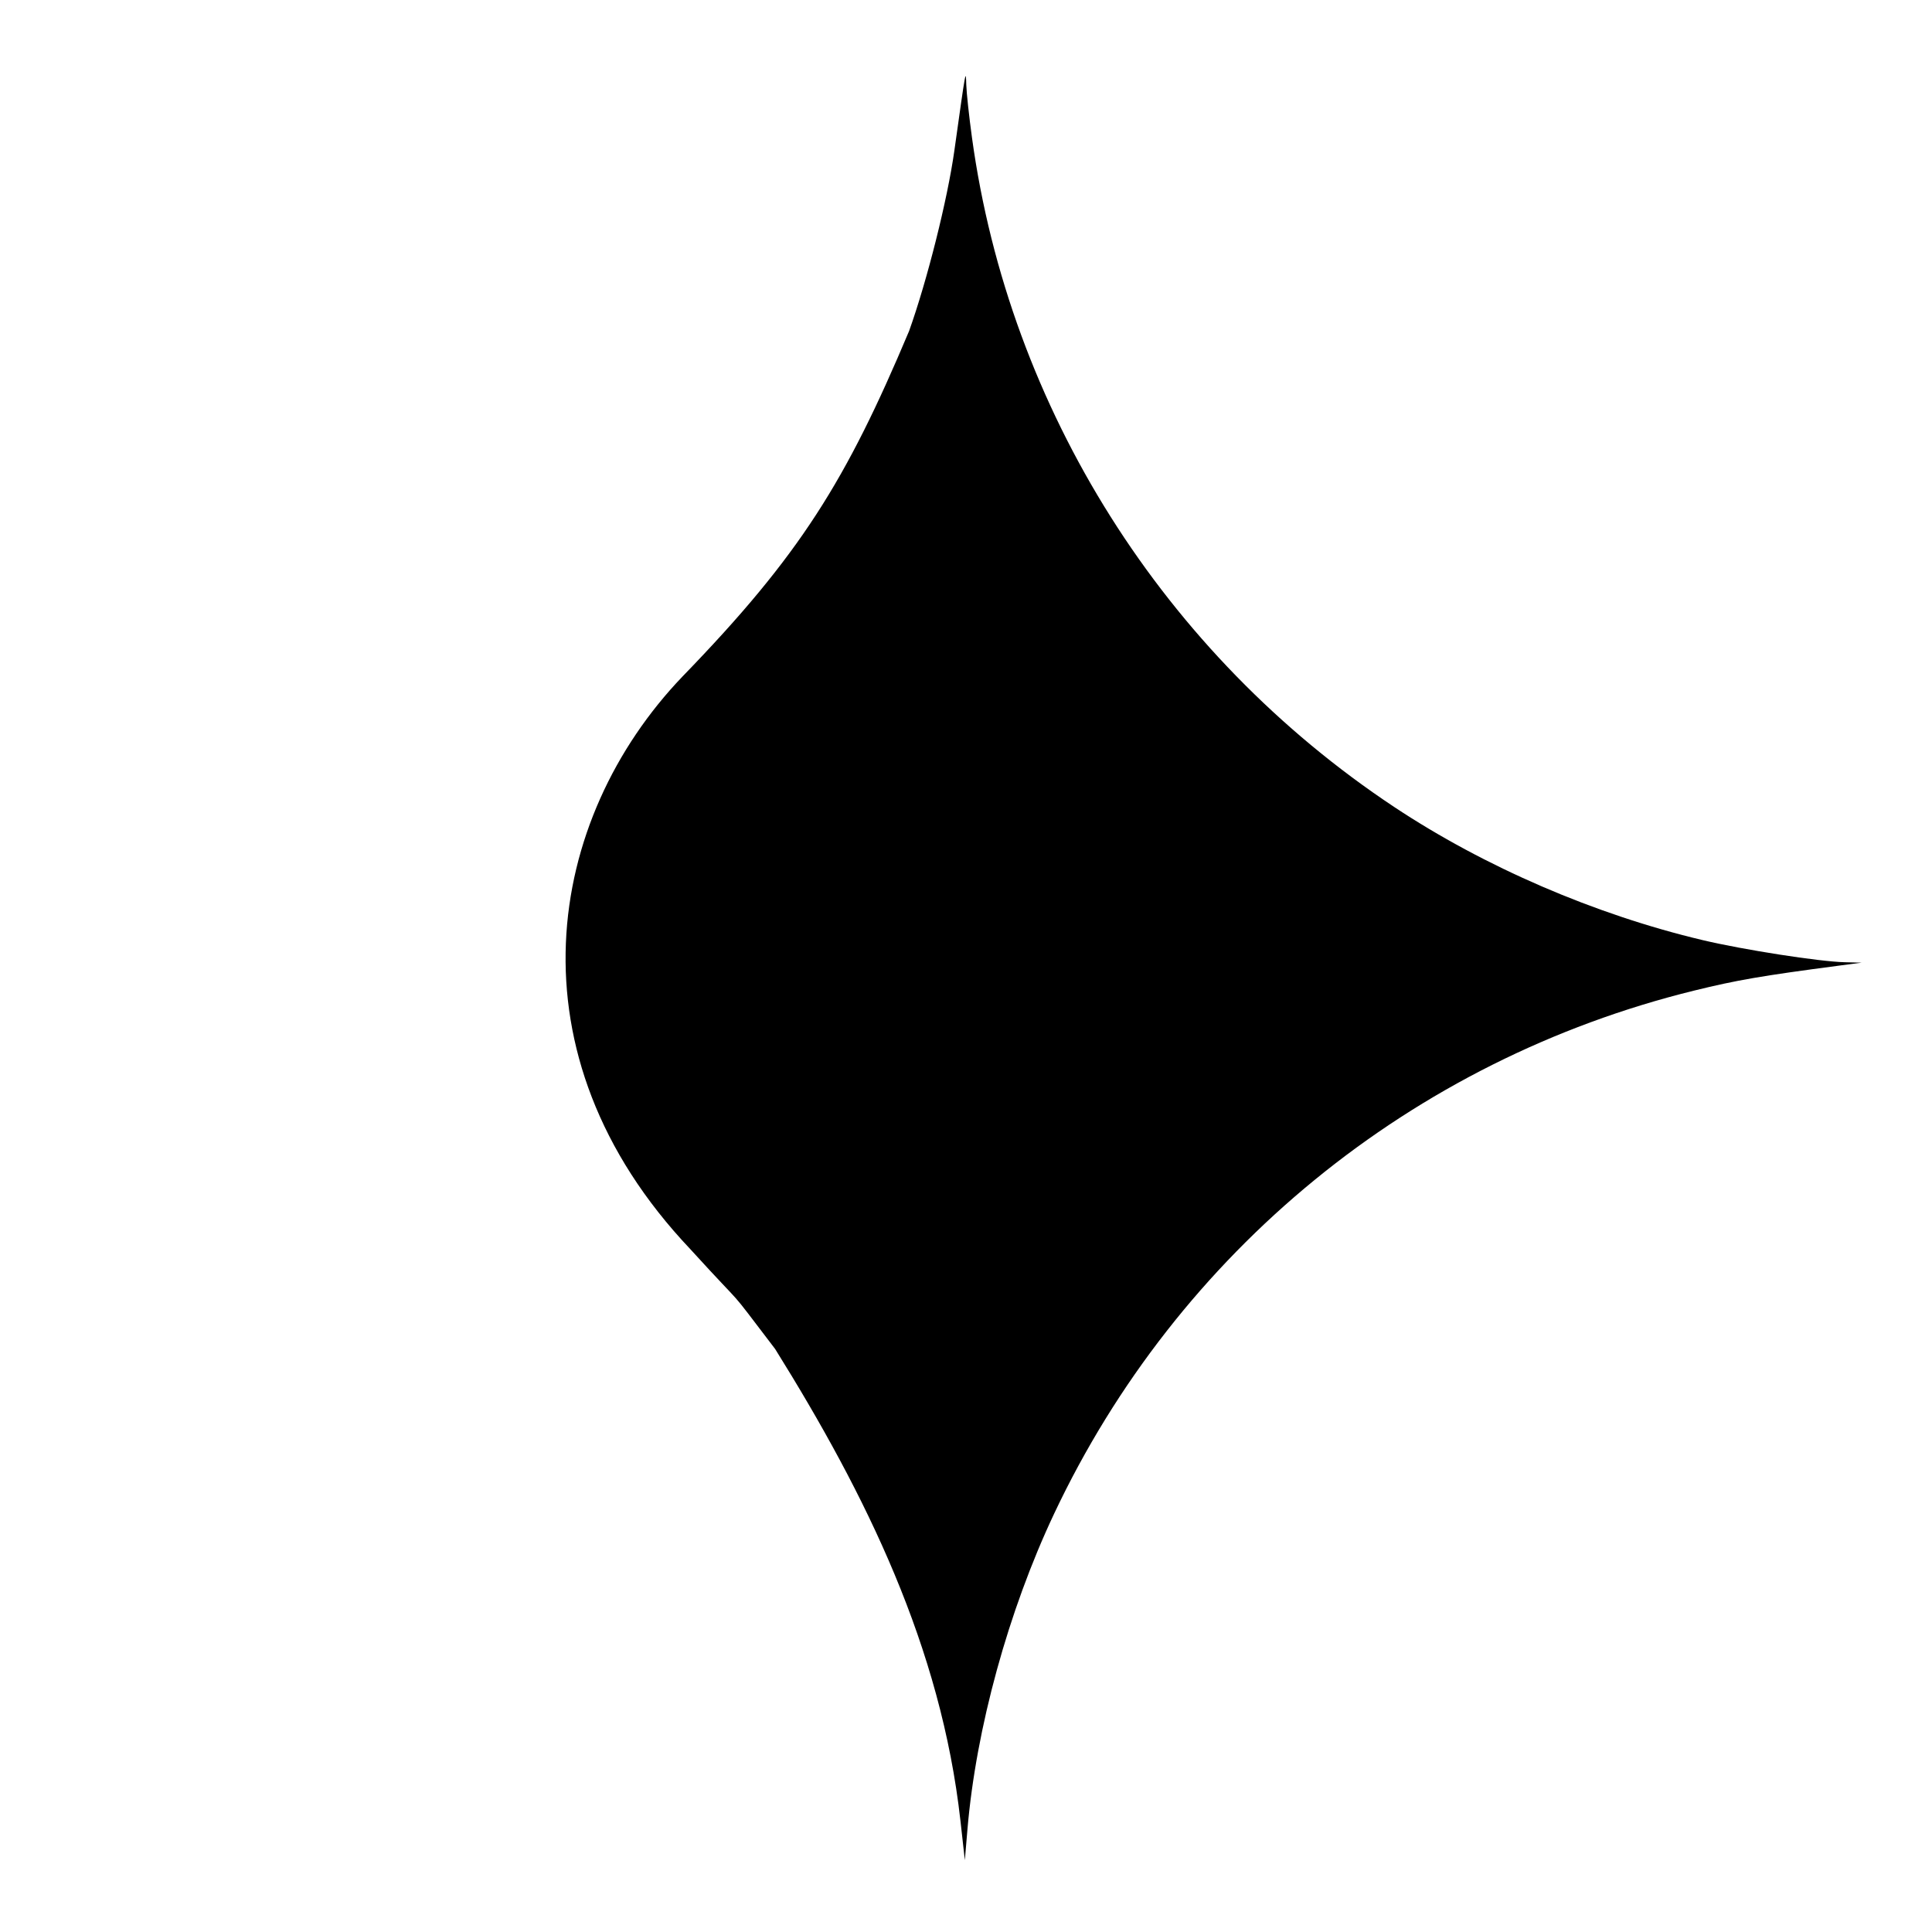 <?xml version="1.0" encoding="UTF-8"?>
<svg id="thumb3" style="color:currentColor;" width="100%" height="100%" version="1.1" viewBox="0 0 100 100" xmlns="http://www.w3.org/2000/svg" xmlns:cc="http://creativecommons.org/ns#" xmlns:dc="http://purl.org/dc/elements/1.1/" xmlns:rdf="http://www.w3.org/1999/02/22-rdf-syntax-ns#" xmlns:xlink="http://www.w3.org/1999/xlink">
	<defs>
		<radialGradient id="radialGradient1417"  style="color:currentColor;" cx="800.57" cy="803.29" r="748.57" gradientTransform="matrix(1 0 0 .995 0 4.146)" gradientUnits="userSpaceOnUse">
			<stop style="stop-color:currentColor;stop-opacity:.0" offset="0"/>
			<stop style="stop-color:currentColor;stop-opacity:.0" offset=".20"/>
			<stop style="stop-color:currentColor;stop-opacity:.8" offset=".24"/>
			<stop style="stop-color:currentColor;stop-opacity:.8" offset=".3"/>
			<stop style="stop-color:currentColor;stop-opacity:.6" offset=".3"/>
			<stop style="stop-color:currentColor;stop-opacity:.4" offset="1"/>
		</radialGradient>
	</defs>
	<g transform="translate(-1.92 127.09)">
		<path transform="matrix(.062 0 0 .062 2.232 -126.78)" d="m796.79 1515.1c-16.212-145.15-78.823-272.18-154.72-393.94-44.133-57.838-19.698-27.198-70.892-83.414-154.34-162.95-120.28-359.1-6.381-478.04 98.202-101.27 136.51-163.39 189.11-288.35 15.107-42.192 32.057-109.72 37.787-150.54 9.771-69.606 9.57-68.49 9.953-55.098 0.19 6.625 2.339 26.553 4.776 44.286 31.139 226.58 160.05 430.94 352.39 558.63 75.324 50.006 167.52 89.819 257.46 111.18 34.044 8.086 97.235 17.935 118.57 18.482l14.286 0.366-18.571 2.443c-64.983 8.549-85.736 12.124-121.46 20.923-235.44 57.991-430.88 217.81-534.18 436.82-38.155 80.89-65.165 179.3-72.289 263.39l-2.179 25.714z" style="fill:url(#radialGradient1417);opacity:.935"/>
	</g>
</svg>
